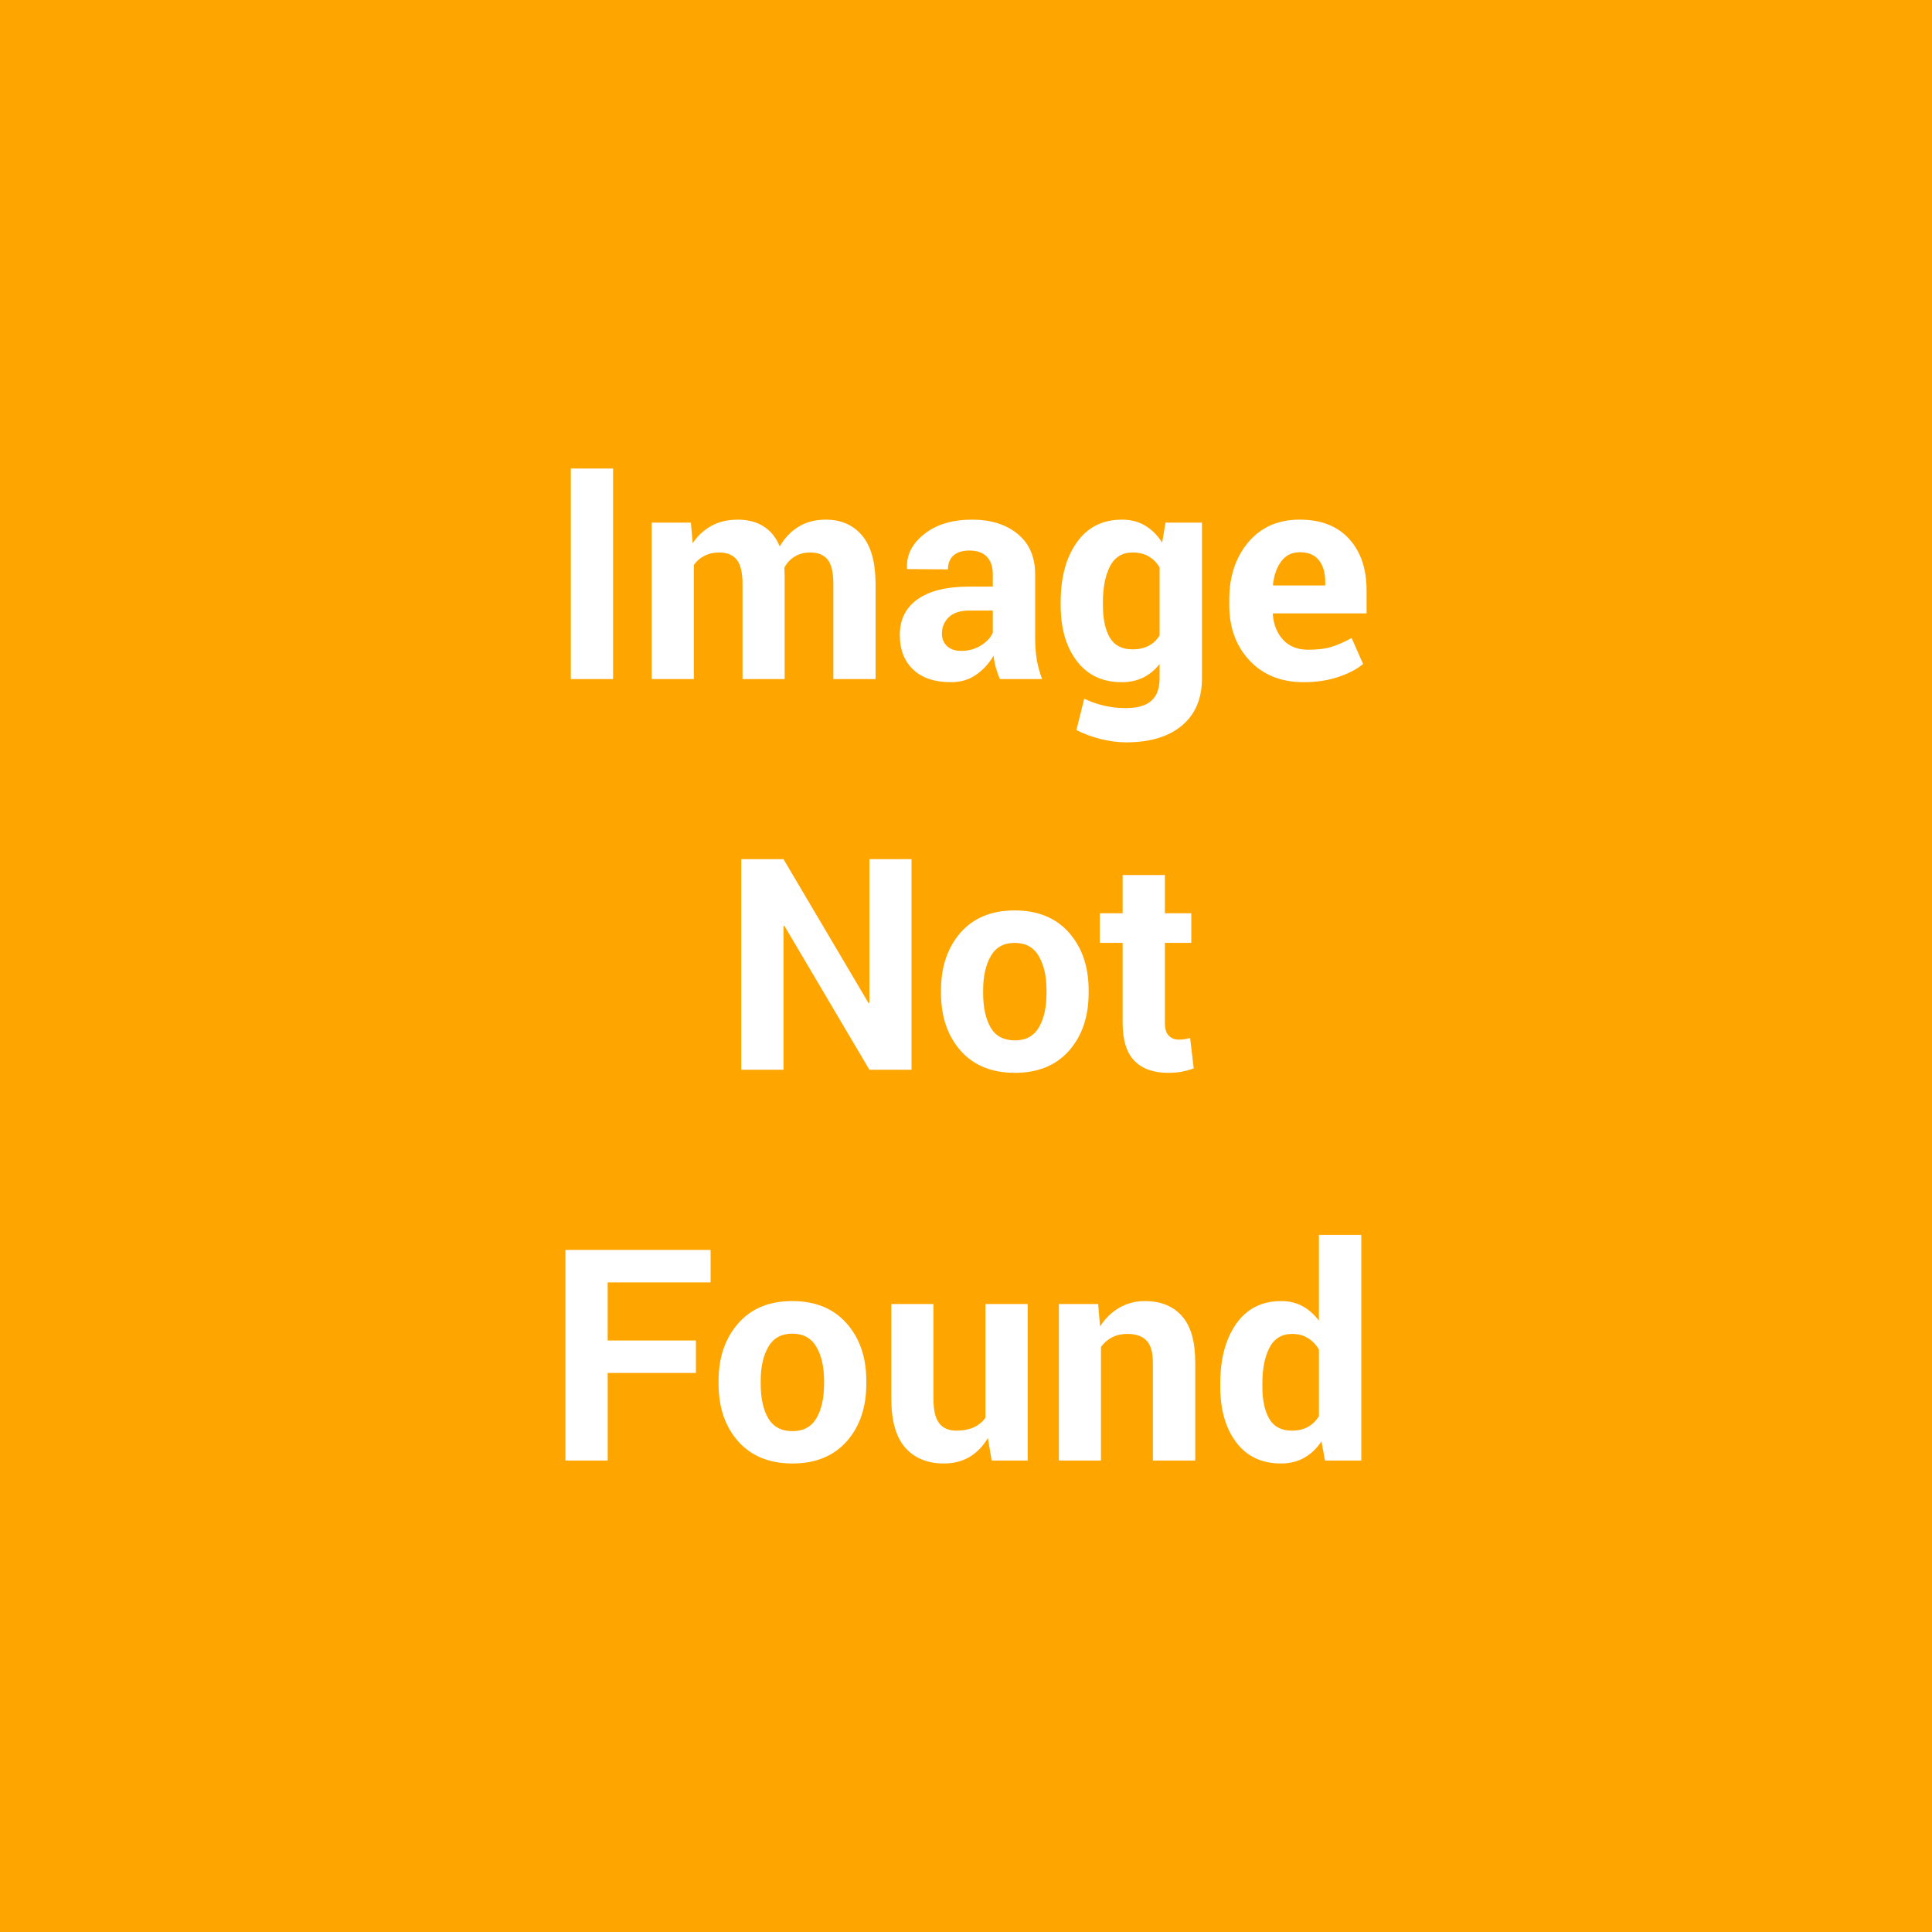 <svg xmlns="http://www.w3.org/2000/svg" width="150" height="150" viewBox="0 0 150 150"><rect width="100%" height="100%" fill="#FFA500"/><path fill="#FFFFFF" d="M47.6 36.375v16.35h-3.28v-16.35h3.28Zm3 4.2h3.04l.14 1.6q.58-.87 1.46-1.35.88-.48 2.04-.48 1.17 0 2 .52.83.52 1.26 1.56.56-.98 1.46-1.53.89-.55 2.11-.55 1.79 0 2.83 1.24 1.04 1.25 1.04 3.78v7.36H64.7v-7.37q0-1.38-.45-1.92t-1.33-.54q-.7 0-1.21.31t-.81.86q0 .21.01.37.01.15.01.31v7.98h-3.27v-7.37q0-1.34-.45-1.9-.45-.56-1.35-.56-.66 0-1.16.26-.5.25-.82.71v8.86H50.6v-12.15Zm30.31 12.15h-3.28q-.18-.42-.31-.88t-.18-.94q-.51.89-1.34 1.47-.82.59-1.97.59-1.91 0-2.94-.99-1.03-.98-1.03-2.68 0-1.78 1.37-2.76 1.38-.99 4.02-.99h1.83v-.96q0-.88-.46-1.36-.46-.48-1.36-.48-.8 0-1.23.38-.43.39-.43 1.08l-3.17-.02-.01-.06q-.08-1.54 1.34-2.66 1.41-1.12 3.71-1.12 2.18 0 3.54 1.11 1.36 1.11 1.36 3.15v5.02q0 .85.13 1.61.13.75.41 1.49Zm-6.28-2.19q.87 0 1.54-.43.67-.42.91-.98v-1.72h-1.83q-1.05 0-1.59.52-.53.52-.53 1.26 0 .61.4.98t1.1.37Zm7.72-3.55v-.23q0-2.88 1.25-4.64 1.25-1.77 3.51-1.77 1.02 0 1.79.46.78.46 1.33 1.32l.26-1.55h2.83v12.09q0 2.37-1.56 3.67-1.55 1.3-4.33 1.3-.92 0-1.95-.25-1.03-.26-1.91-.7l.61-2.44q.75.36 1.53.54.78.19 1.7.19 1.35 0 1.98-.57.64-.56.64-1.75v-1.1q-.54.69-1.27 1.05-.73.36-1.67.36-2.24 0-3.49-1.65-1.25-1.64-1.25-4.33Zm3.28-.23v.23q0 1.6.53 2.51.54.92 1.76.92.75 0 1.27-.28.52-.27.84-.8v-5.28q-.32-.55-.84-.85-.52-.31-1.25-.31-1.2 0-1.76 1.07-.55 1.07-.55 2.79Zm15.58 6.21q-2.62 0-4.2-1.69-1.57-1.68-1.57-4.28v-.45q0-2.7 1.49-4.46 1.49-1.75 3.99-1.74 2.46 0 3.82 1.49 1.36 1.48 1.36 4.01v1.78h-7.26l-.02.07q.09 1.2.8 1.98.72.77 1.94.77 1.09 0 1.81-.22t1.57-.69l.89 2.02q-.74.61-1.94 1.01-1.21.4-2.68.4Zm-.29-10.09q-.91 0-1.44.7-.52.69-.65 1.83l.04.05h4.02v-.29q0-1.04-.49-1.67-.49-.62-1.48-.62Zm-30.15 23.83v16.35H67.5l-6.6-11.17-.07.01v11.16h-3.28v-16.35h3.28l6.6 11.17.07-.02v-11.15h3.27Zm2.29 10.4v-.23q0-2.72 1.51-4.46 1.52-1.73 4.2-1.73 2.7 0 4.23 1.73 1.52 1.73 1.52 4.46v.23q0 2.74-1.52 4.47-1.52 1.72-4.2 1.72-2.7 0-4.22-1.72-1.52-1.73-1.52-4.47Zm3.27-.23v.23q0 1.66.58 2.67.58 1 1.89 1 1.27 0 1.86-1.01.59-1.01.59-2.66v-.23q0-1.62-.6-2.64-.59-1.03-1.88-1.03-1.26 0-1.85 1.03-.59 1.03-.59 2.64Zm10.83-8.94h3.28v2.97h2.05v2.3h-2.05v6.19q0 .71.3 1.01.29.31.78.31.26 0 .44-.03.19-.03.44-.1l.28 2.37q-.5.17-.97.26-.47.08-1.02.08-1.7 0-2.61-.93-.92-.93-.92-2.96v-6.2h-1.77v-2.3h1.77v-2.97Zm-33.13 36.14v2.52h-6.85v6.8H43.9v-16.35h11.27v2.52h-7.99v4.51h6.85Zm1.76 3.36v-.23q0-2.72 1.52-4.45 1.51-1.74 4.2-1.74 2.69 0 4.22 1.73 1.53 1.73 1.53 4.46v.23q0 2.75-1.52 4.47-1.53 1.72-4.21 1.72-2.69 0-4.22-1.72-1.52-1.72-1.52-4.47Zm3.27-.23v.23q0 1.67.58 2.67.59 1.01 1.89 1.01 1.27 0 1.86-1.01.59-1.01.59-2.67v-.23q0-1.62-.6-2.64-.59-1.02-1.87-1.02-1.27 0-1.86 1.03-.59 1.02-.59 2.63Zm17.93 6.19-.29-1.75q-.56.95-1.42 1.47-.87.51-1.99.51-1.92 0-3.01-1.23-1.08-1.23-1.08-3.82v-7.33h3.27v7.35q0 1.33.45 1.91.45.57 1.32.57.79 0 1.35-.25t.92-.75v-8.83h3.28v12.15h-2.8Zm5.22-12.15h3.05l.15 1.74q.6-.94 1.49-1.45.89-.52 1.99-.52 1.84 0 2.87 1.16 1.04 1.15 1.04 3.63v7.59h-3.29v-7.58q0-1.23-.5-1.74-.49-.51-1.49-.51-.65 0-1.17.26-.52.27-.87.75v8.82h-3.27v-12.15Zm12.53 6.41v-.24q0-2.87 1.24-4.64 1.24-1.76 3.5-1.76.91 0 1.64.39.73.4 1.28 1.13v-6.66h3.29v17.52h-2.82l-.27-1.49q-.57.85-1.35 1.28-.78.44-1.79.44-2.24 0-3.48-1.64-1.24-1.64-1.24-4.33Zm3.27-.24v.24q0 1.59.54 2.51.54.91 1.75.91.71 0 1.23-.28.53-.29.87-.84v-5.18q-.34-.57-.86-.89-.52-.32-1.22-.32-1.2 0-1.76 1.07-.55 1.06-.55 2.78Z"/></svg>